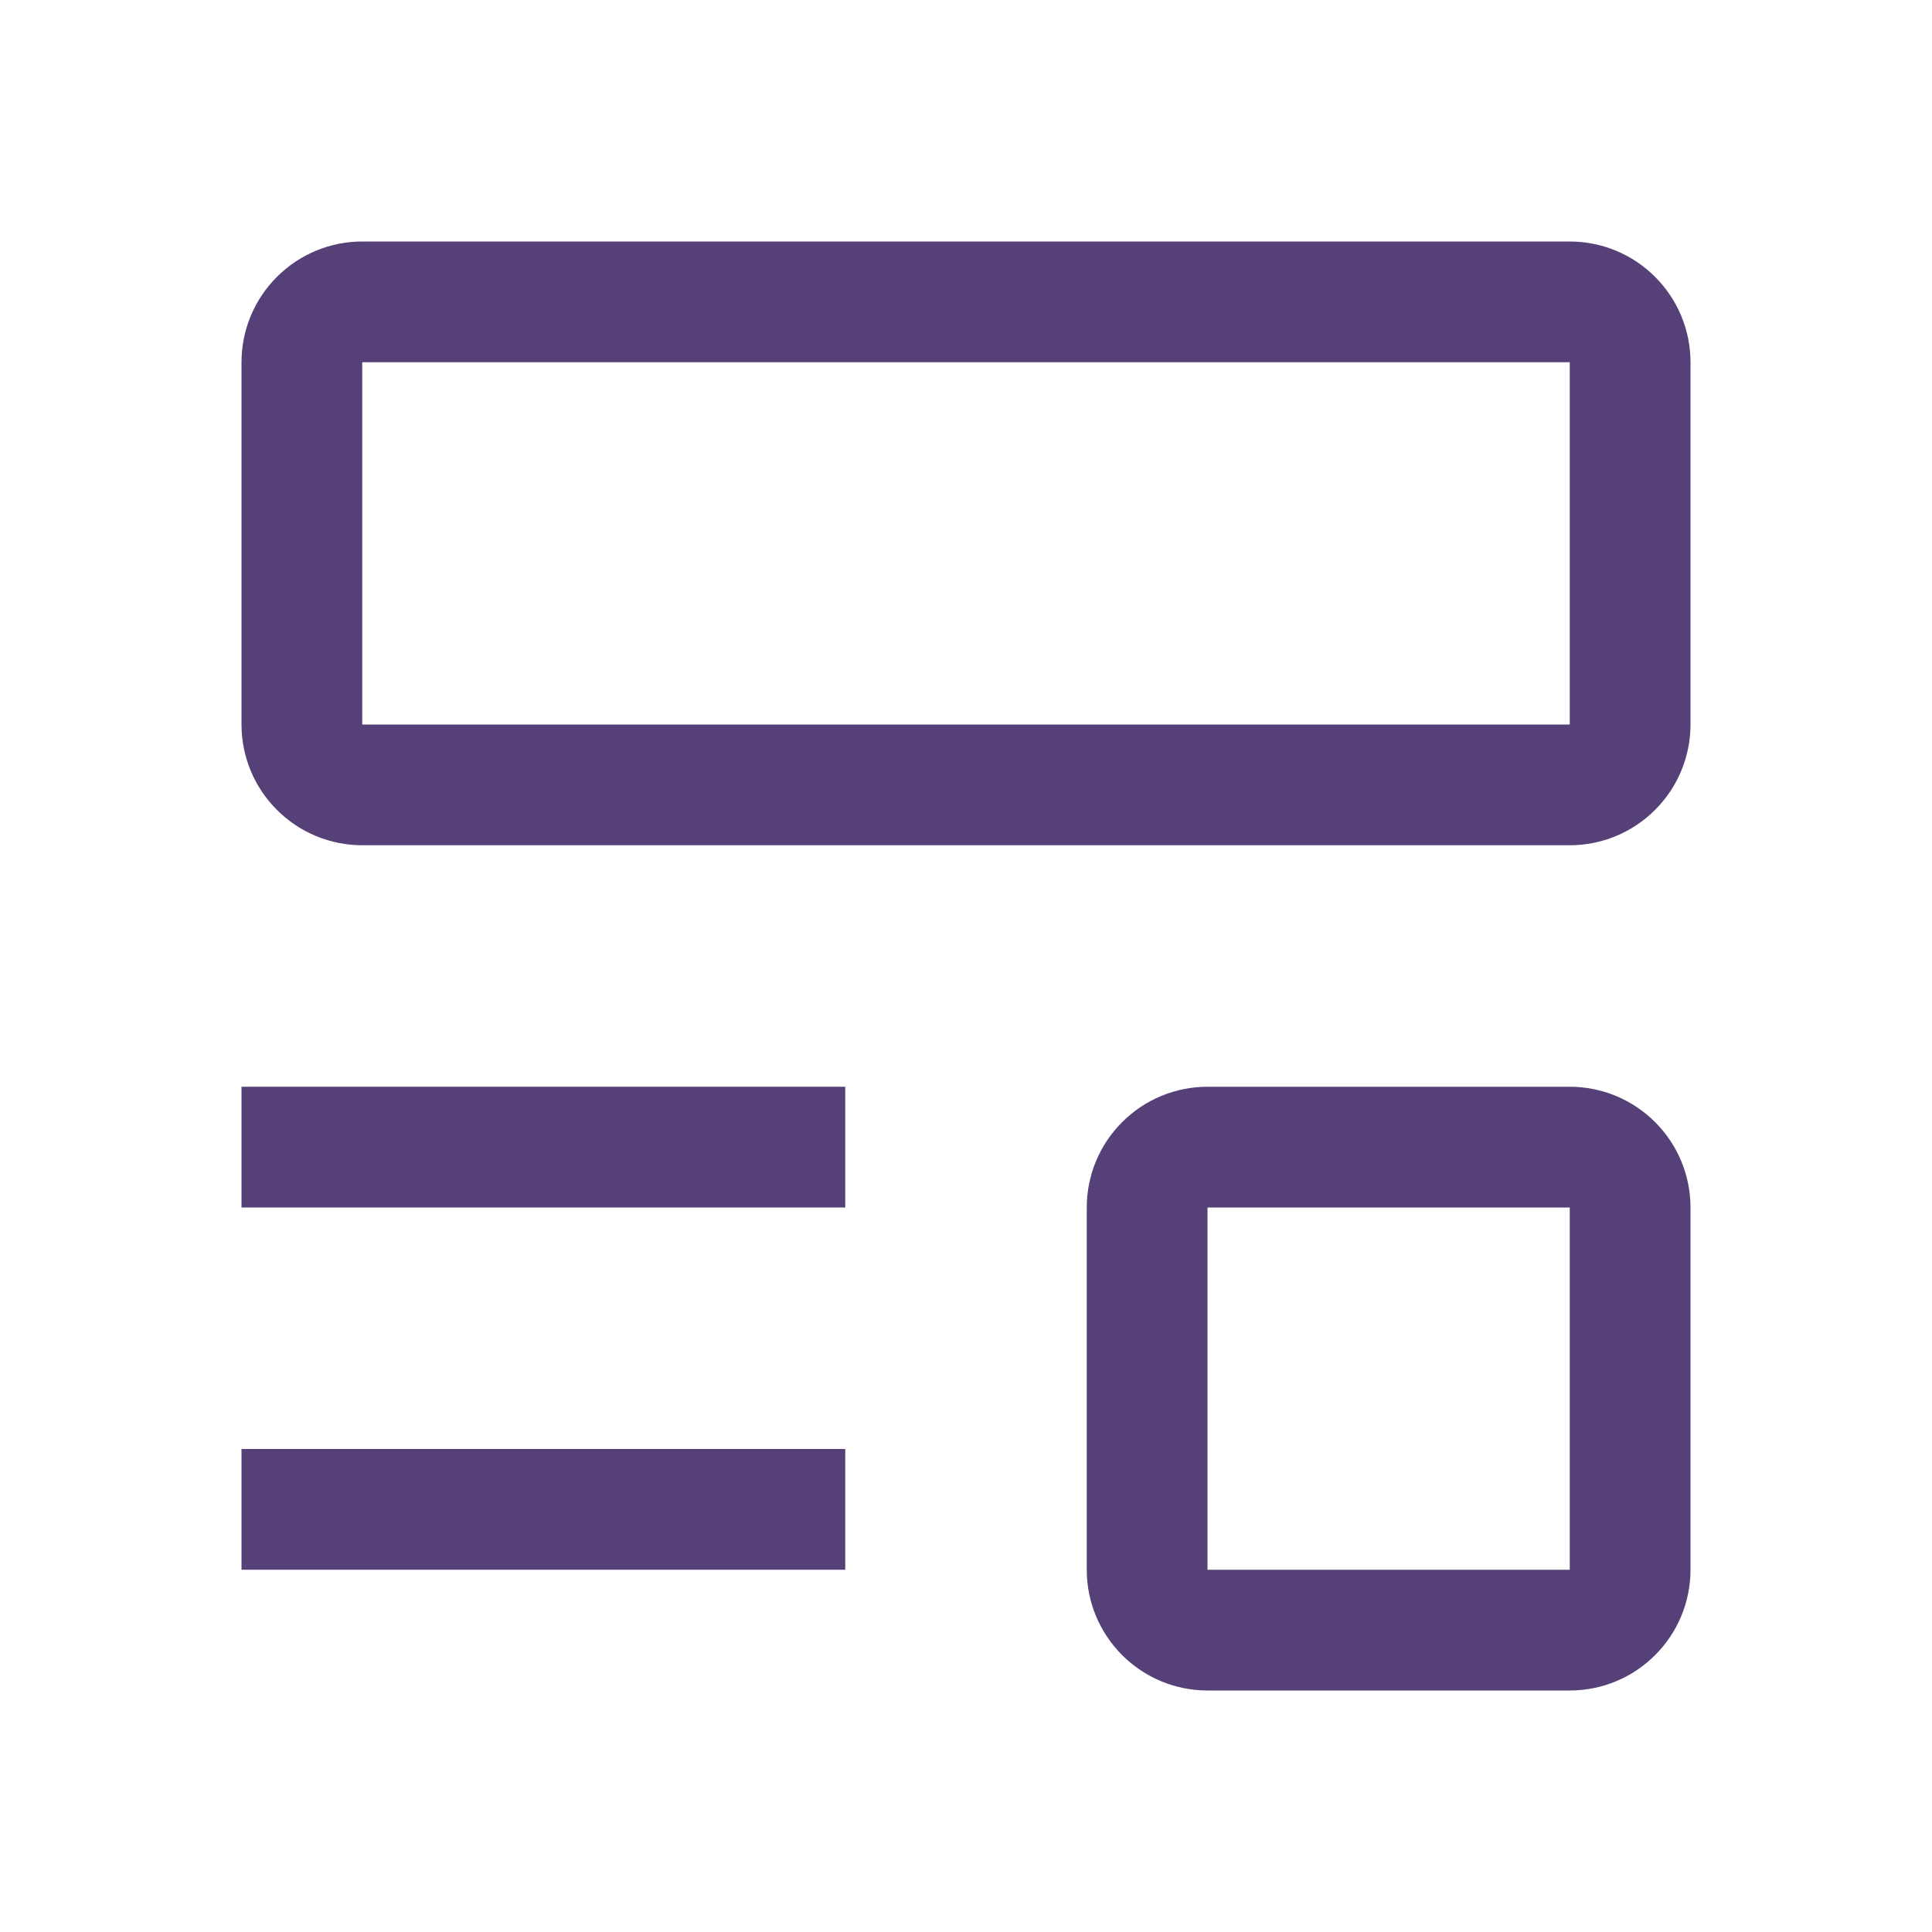 <svg width="28" height="28" viewBox="0 0 28 28" fill="none" xmlns="http://www.w3.org/2000/svg">
<g clip-path="url(#clip0_2085_33)">
<path d="M12.25 21H3.5V22.75H12.25V21Z" fill="#554078"/>
<path d="M12.25 15.75H3.5V17.5H12.25V15.75Z" fill="#554078"/>
<path d="M22.75 12.25H5.25C4.786 12.25 4.341 12.066 4.013 11.737C3.684 11.409 3.5 10.964 3.5 10.5V5.25C3.5 4.786 3.684 4.341 4.013 4.013C4.341 3.684 4.786 3.5 5.25 3.5H22.75C23.214 3.5 23.659 3.684 23.987 4.013C24.316 4.341 24.5 4.786 24.5 5.25V10.5C24.5 10.964 24.316 11.409 23.987 11.737C23.659 12.066 23.214 12.25 22.75 12.25ZM5.25 5.25V10.5H22.75V5.25H5.25Z" fill="#554078"/>
<path d="M22.75 24.5H17.5C17.036 24.5 16.591 24.316 16.263 23.987C15.934 23.659 15.75 23.214 15.75 22.75V17.5C15.75 17.036 15.934 16.591 16.263 16.263C16.591 15.934 17.036 15.75 17.5 15.75H22.75C23.214 15.75 23.659 15.934 23.987 16.263C24.316 16.591 24.5 17.036 24.5 17.5V22.75C24.5 23.214 24.316 23.659 23.987 23.987C23.659 24.316 23.214 24.5 22.75 24.5ZM17.5 17.5V22.75H22.75V17.5H17.5Z" fill="#554078"/>
</g>
<defs>
<clipPath id="clip0_2085_33">
<rect width="28" height="28" fill="white"/>
</clipPath>
</defs>
</svg>
